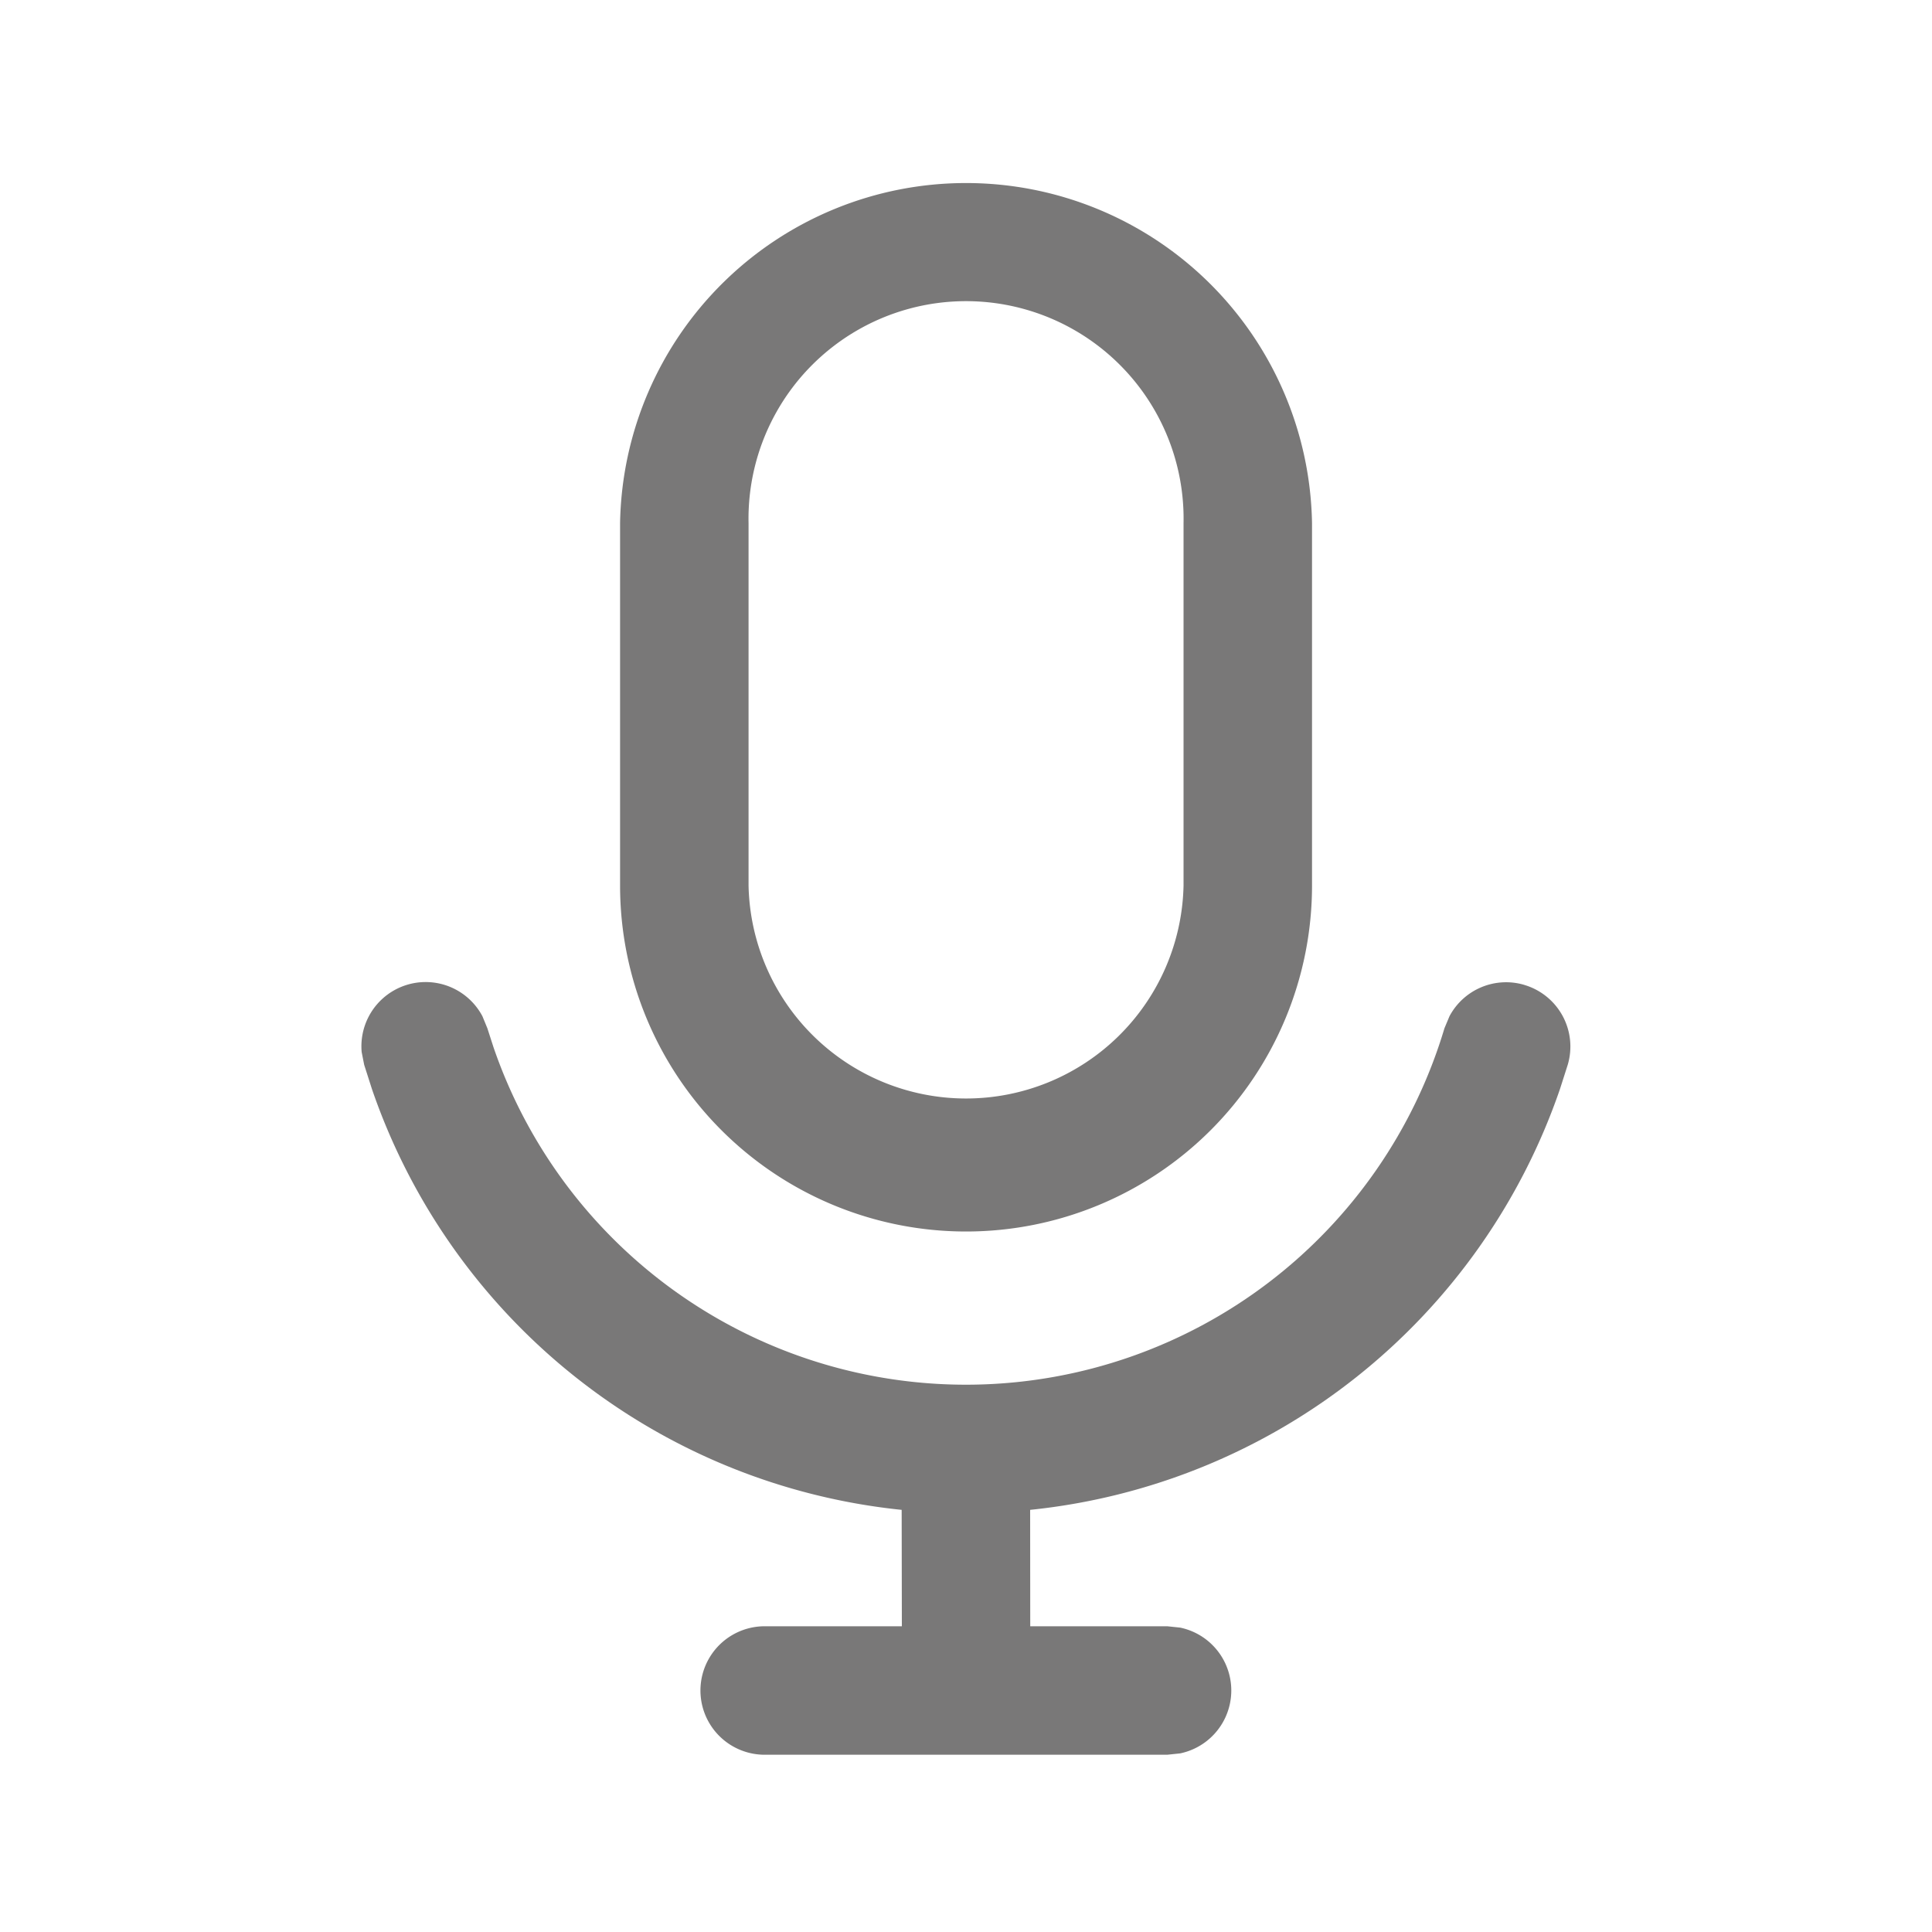 <svg xmlns="http://www.w3.org/2000/svg" width="20" height="20" fill="#797878" class="icon" font-size="inherit"><path d="M15.78 10.196a.665.665 0 0 1 .449.827l-.08.25a6.5 6.5 0 0 1-5.485 4.357l.001 1.205h1.418l.134.014a.665.665 0 0 1 0 1.302l-.134.014H7.916a.665.665 0 0 1 0-1.33h1.42l-.002-1.205a6.5 6.5 0 0 1-5.484-4.357l-.08-.25-.026-.132a.665.665 0 0 1 1.25-.371l.051.124.064.198a5.17 5.17 0 0 0 9.844-.198l.052-.124a.664.664 0 0 1 .776-.324m-3.529-4.779a2.252 2.252 0 1 0-4.503 0v3.75a2.252 2.252 0 0 0 4.503 0zm1.33 3.75a3.581 3.581 0 0 1-7.163 0v-3.75a3.582 3.582 0 0 1 7.163 0z"/></svg>